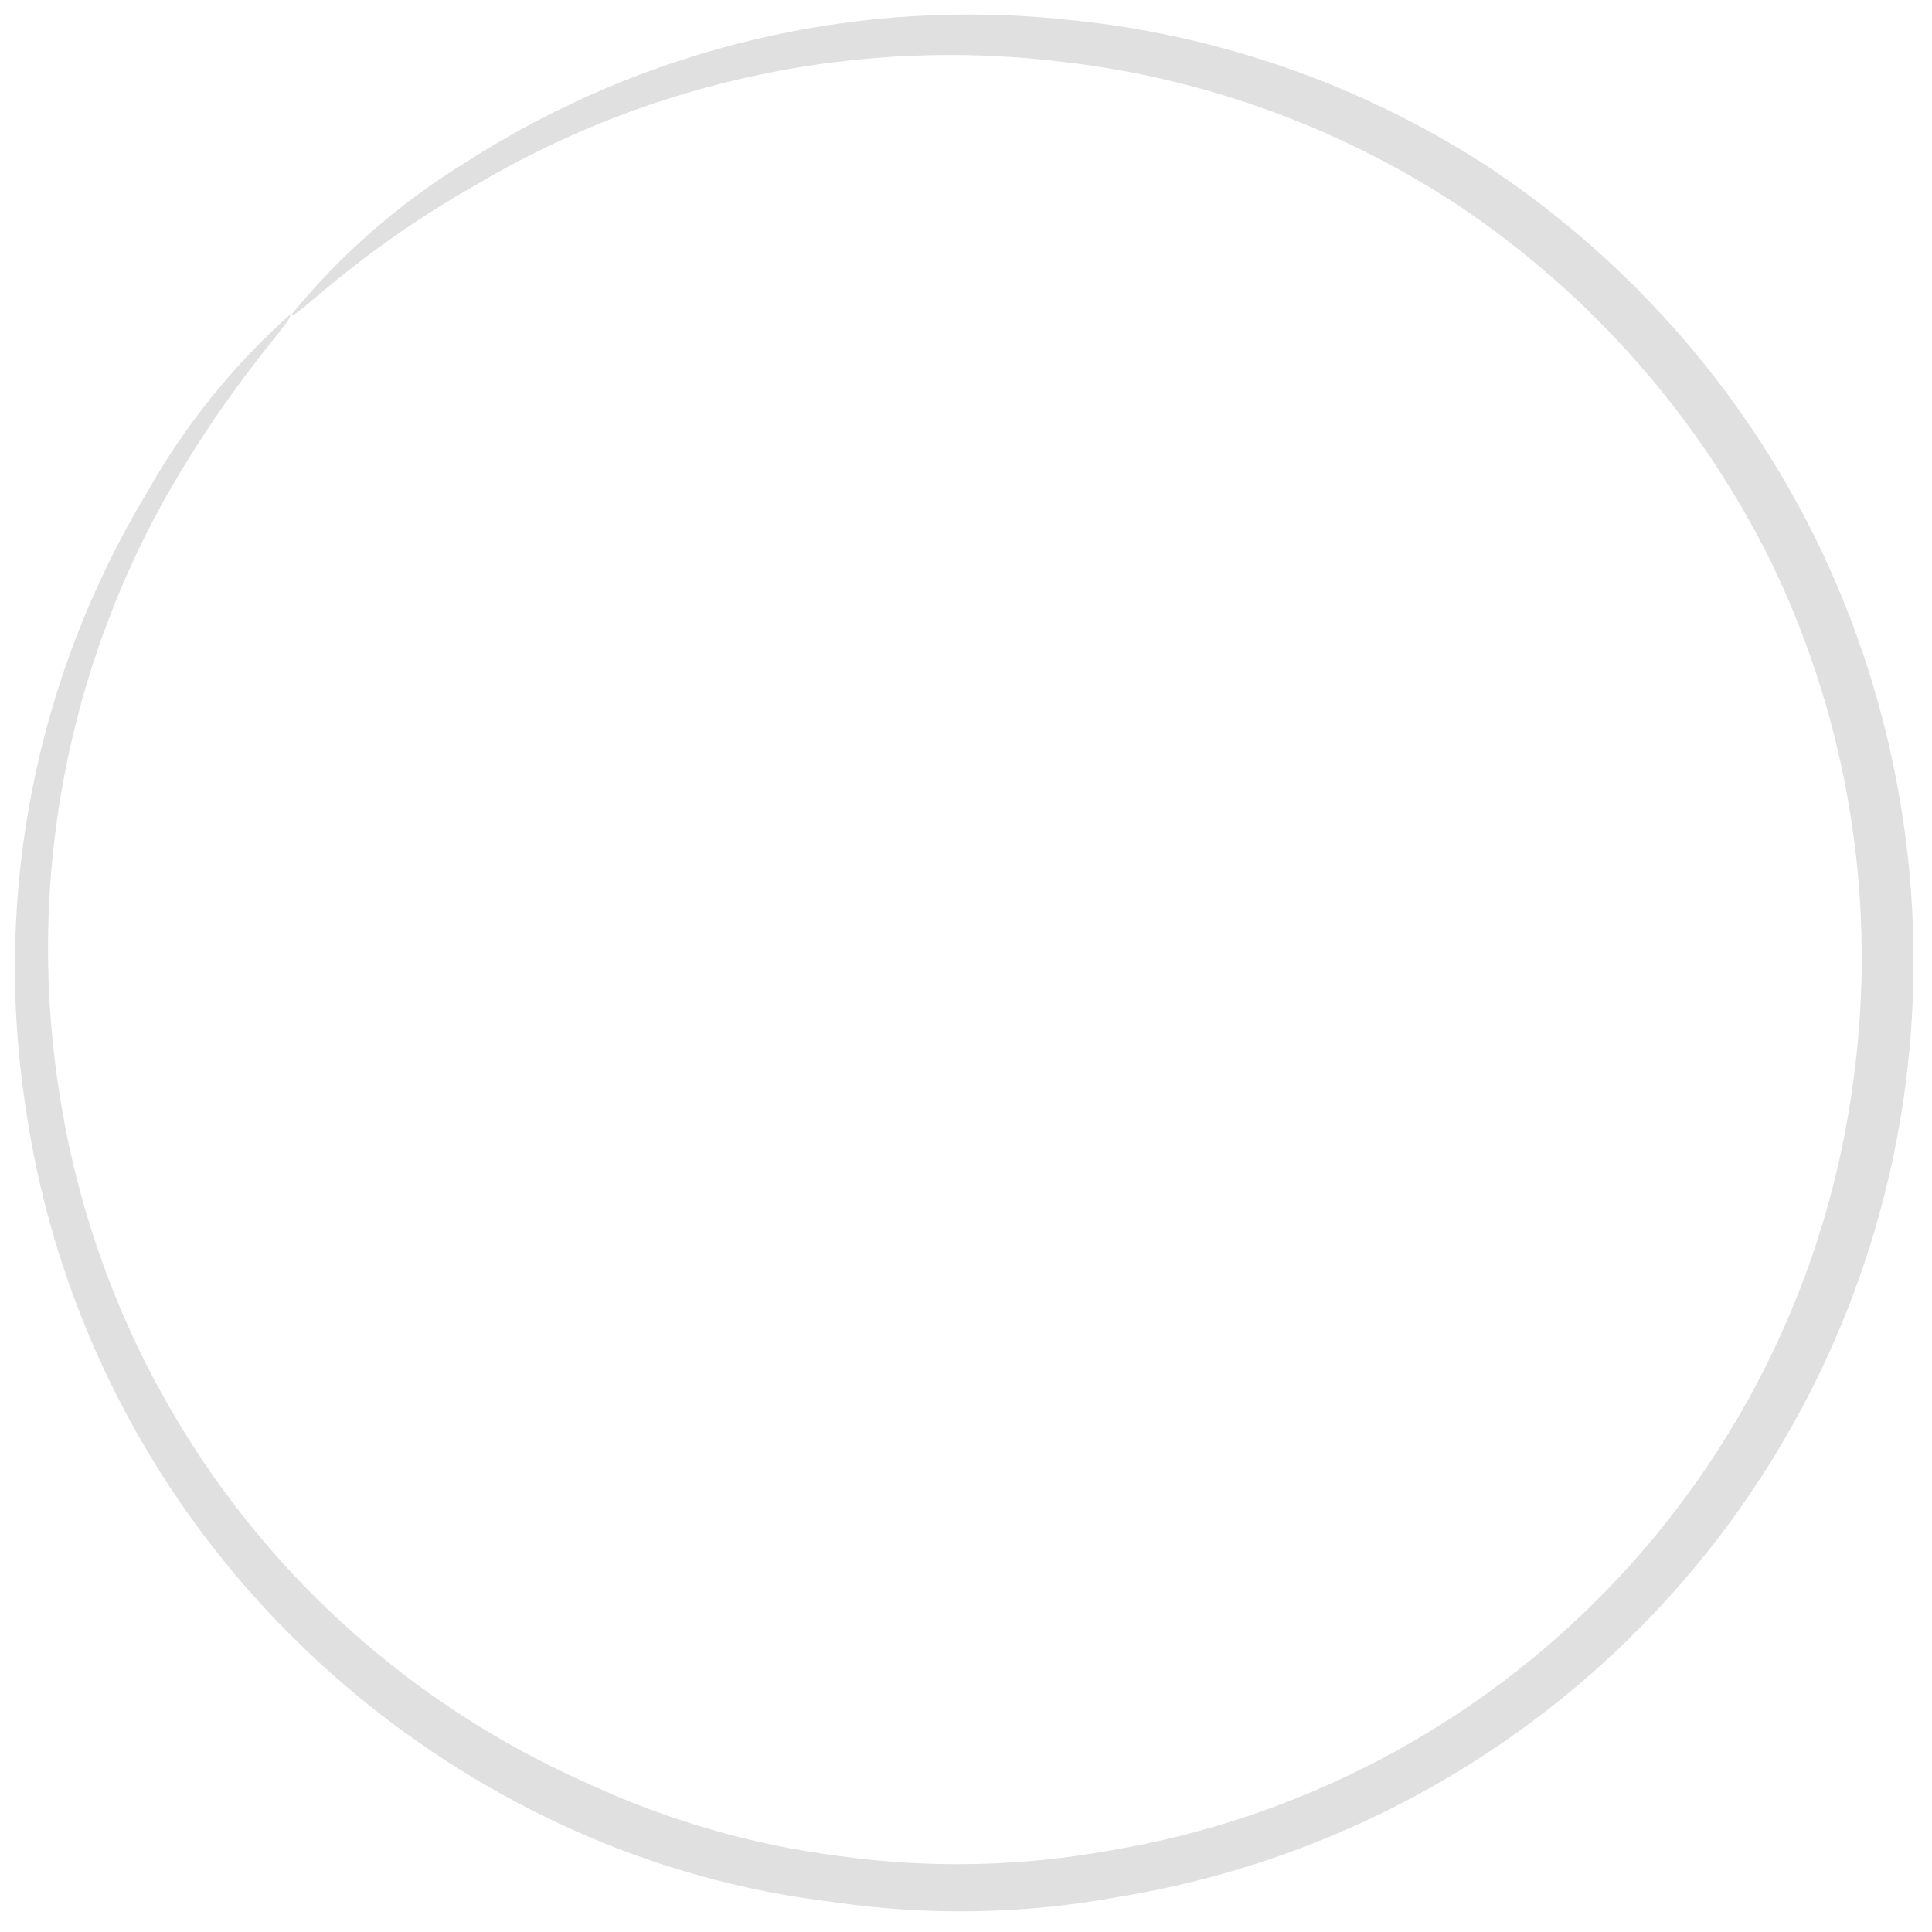 <?xml version="1.0" encoding="UTF-8" standalone="no"?><svg width='27' height='27' viewBox='0 0 27 27' fill='none' xmlns='http://www.w3.org/2000/svg'>
<path d='M4.07 4.4C4.753 3.564 5.571 2.847 6.49 2.28C9 0.66 11.991 -0.046 14.96 0.28C17.01 0.485 18.984 1.17 20.72 2.28C22.71 3.58 24.316 5.389 25.37 7.52C26.532 9.887 26.97 12.545 26.63 15.16C26.261 17.983 24.991 20.612 23.009 22.656C21.028 24.701 18.44 26.052 15.63 26.51C14.309 26.753 12.958 26.776 11.63 26.58C10.376 26.429 9.152 26.088 8 25.57C5.828 24.592 3.959 23.048 2.59 21.1C1.405 19.41 0.637 17.464 0.35 15.42C-0.093 12.465 0.508 9.449 2.05 6.89C2.575 5.956 3.251 5.114 4.05 4.4C4.13 4.46 3.27 5.25 2.27 7.03C0.877 9.562 0.374 12.488 0.84 15.34C1.171 17.433 2.024 19.409 3.318 21.087C4.613 22.764 6.309 24.089 8.25 24.94C9.355 25.45 10.532 25.787 11.74 25.94C12.996 26.113 14.272 26.086 15.52 25.86C18.173 25.415 20.613 24.13 22.481 22.195C24.349 20.26 25.548 17.777 25.9 15.11C26.24 12.637 25.843 10.119 24.76 7.87C23.763 5.849 22.252 4.125 20.38 2.87C18.733 1.787 16.857 1.102 14.9 0.87C12.032 0.509 9.126 1.114 6.64 2.59C4.9 3.58 4.14 4.47 4.07 4.4Z' fill='#E0E0E0'/>
</svg>
